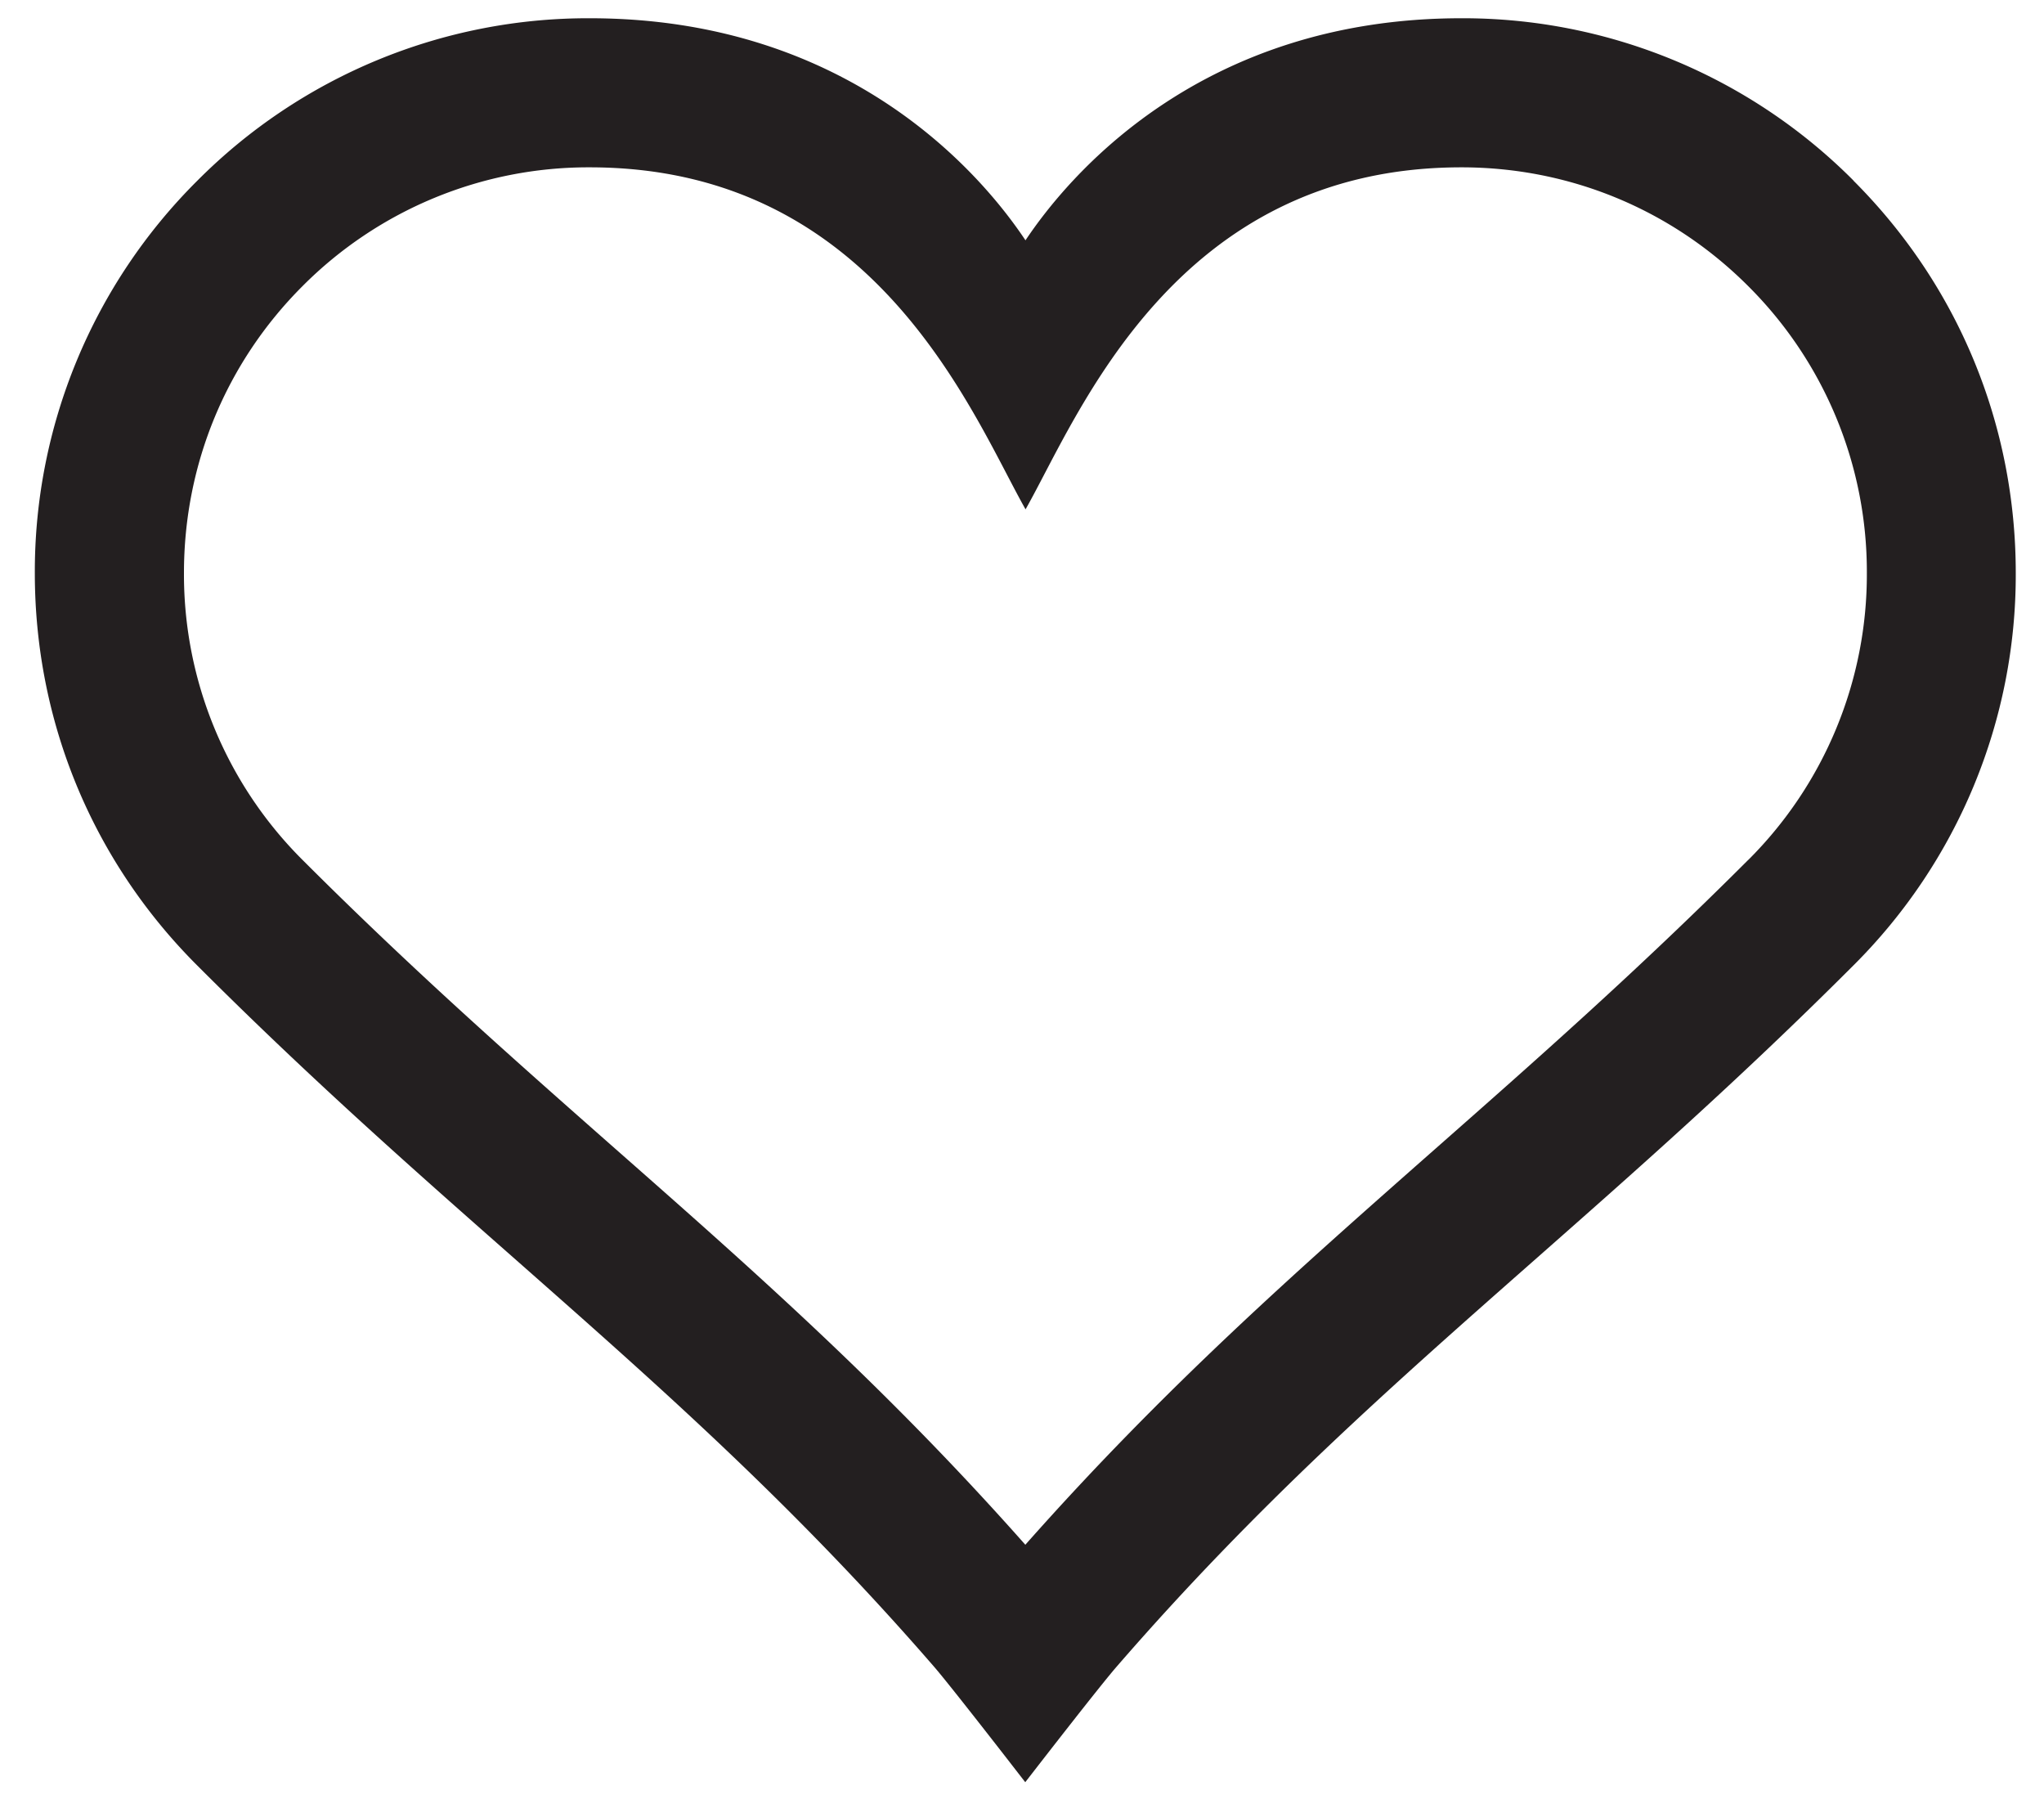 <svg xmlns="http://www.w3.org/2000/svg" width="27" height="24" viewBox="0 0 27 24">
    <path fill="#231F20" fill-rule="evenodd" d="M23.093 11.357c-1.463 1.463-2.819 2.658-4.13 3.813-1.837 1.62-3.576 3.151-5.419 5.232-1.842-2.08-3.58-3.613-5.42-5.233-1.31-1.155-2.666-2.35-4.128-3.812A5.322 5.322 0 0 1 2.43 7.568c0-1.433.556-2.779 1.566-3.789A5.327 5.327 0 0 1 7.79 2.21c3.794 0 5.06 3.286 5.757 4.517.697-1.23 1.962-4.517 5.758-4.517 1.431 0 2.777.557 3.789 1.57a5.322 5.322 0 0 1 1.566 3.788 5.322 5.322 0 0 1-1.566 3.789m1.392-8.97A7.278 7.278 0 0 0 19.304.241c-3.462 0-5.205 2.104-5.758 2.933C12.994 2.345 11.251.241 7.79.241h-.004a7.278 7.278 0 0 0-5.18 2.146A7.279 7.279 0 0 0 .46 7.568c0 1.96.761 3.8 2.143 5.181 1.505 1.506 2.885 2.721 4.22 3.897 1.88 1.658 3.657 3.223 5.52 5.372.213.247 1.018 1.285 1.026 1.296l.174.224.174-.224c.009-.011.814-1.05 1.028-1.296 1.862-2.149 3.639-3.714 5.52-5.372 1.334-1.176 2.714-2.391 4.219-3.897a7.277 7.277 0 0 0 2.143-5.18c0-1.96-.761-3.8-2.143-5.182"/>
</svg>
